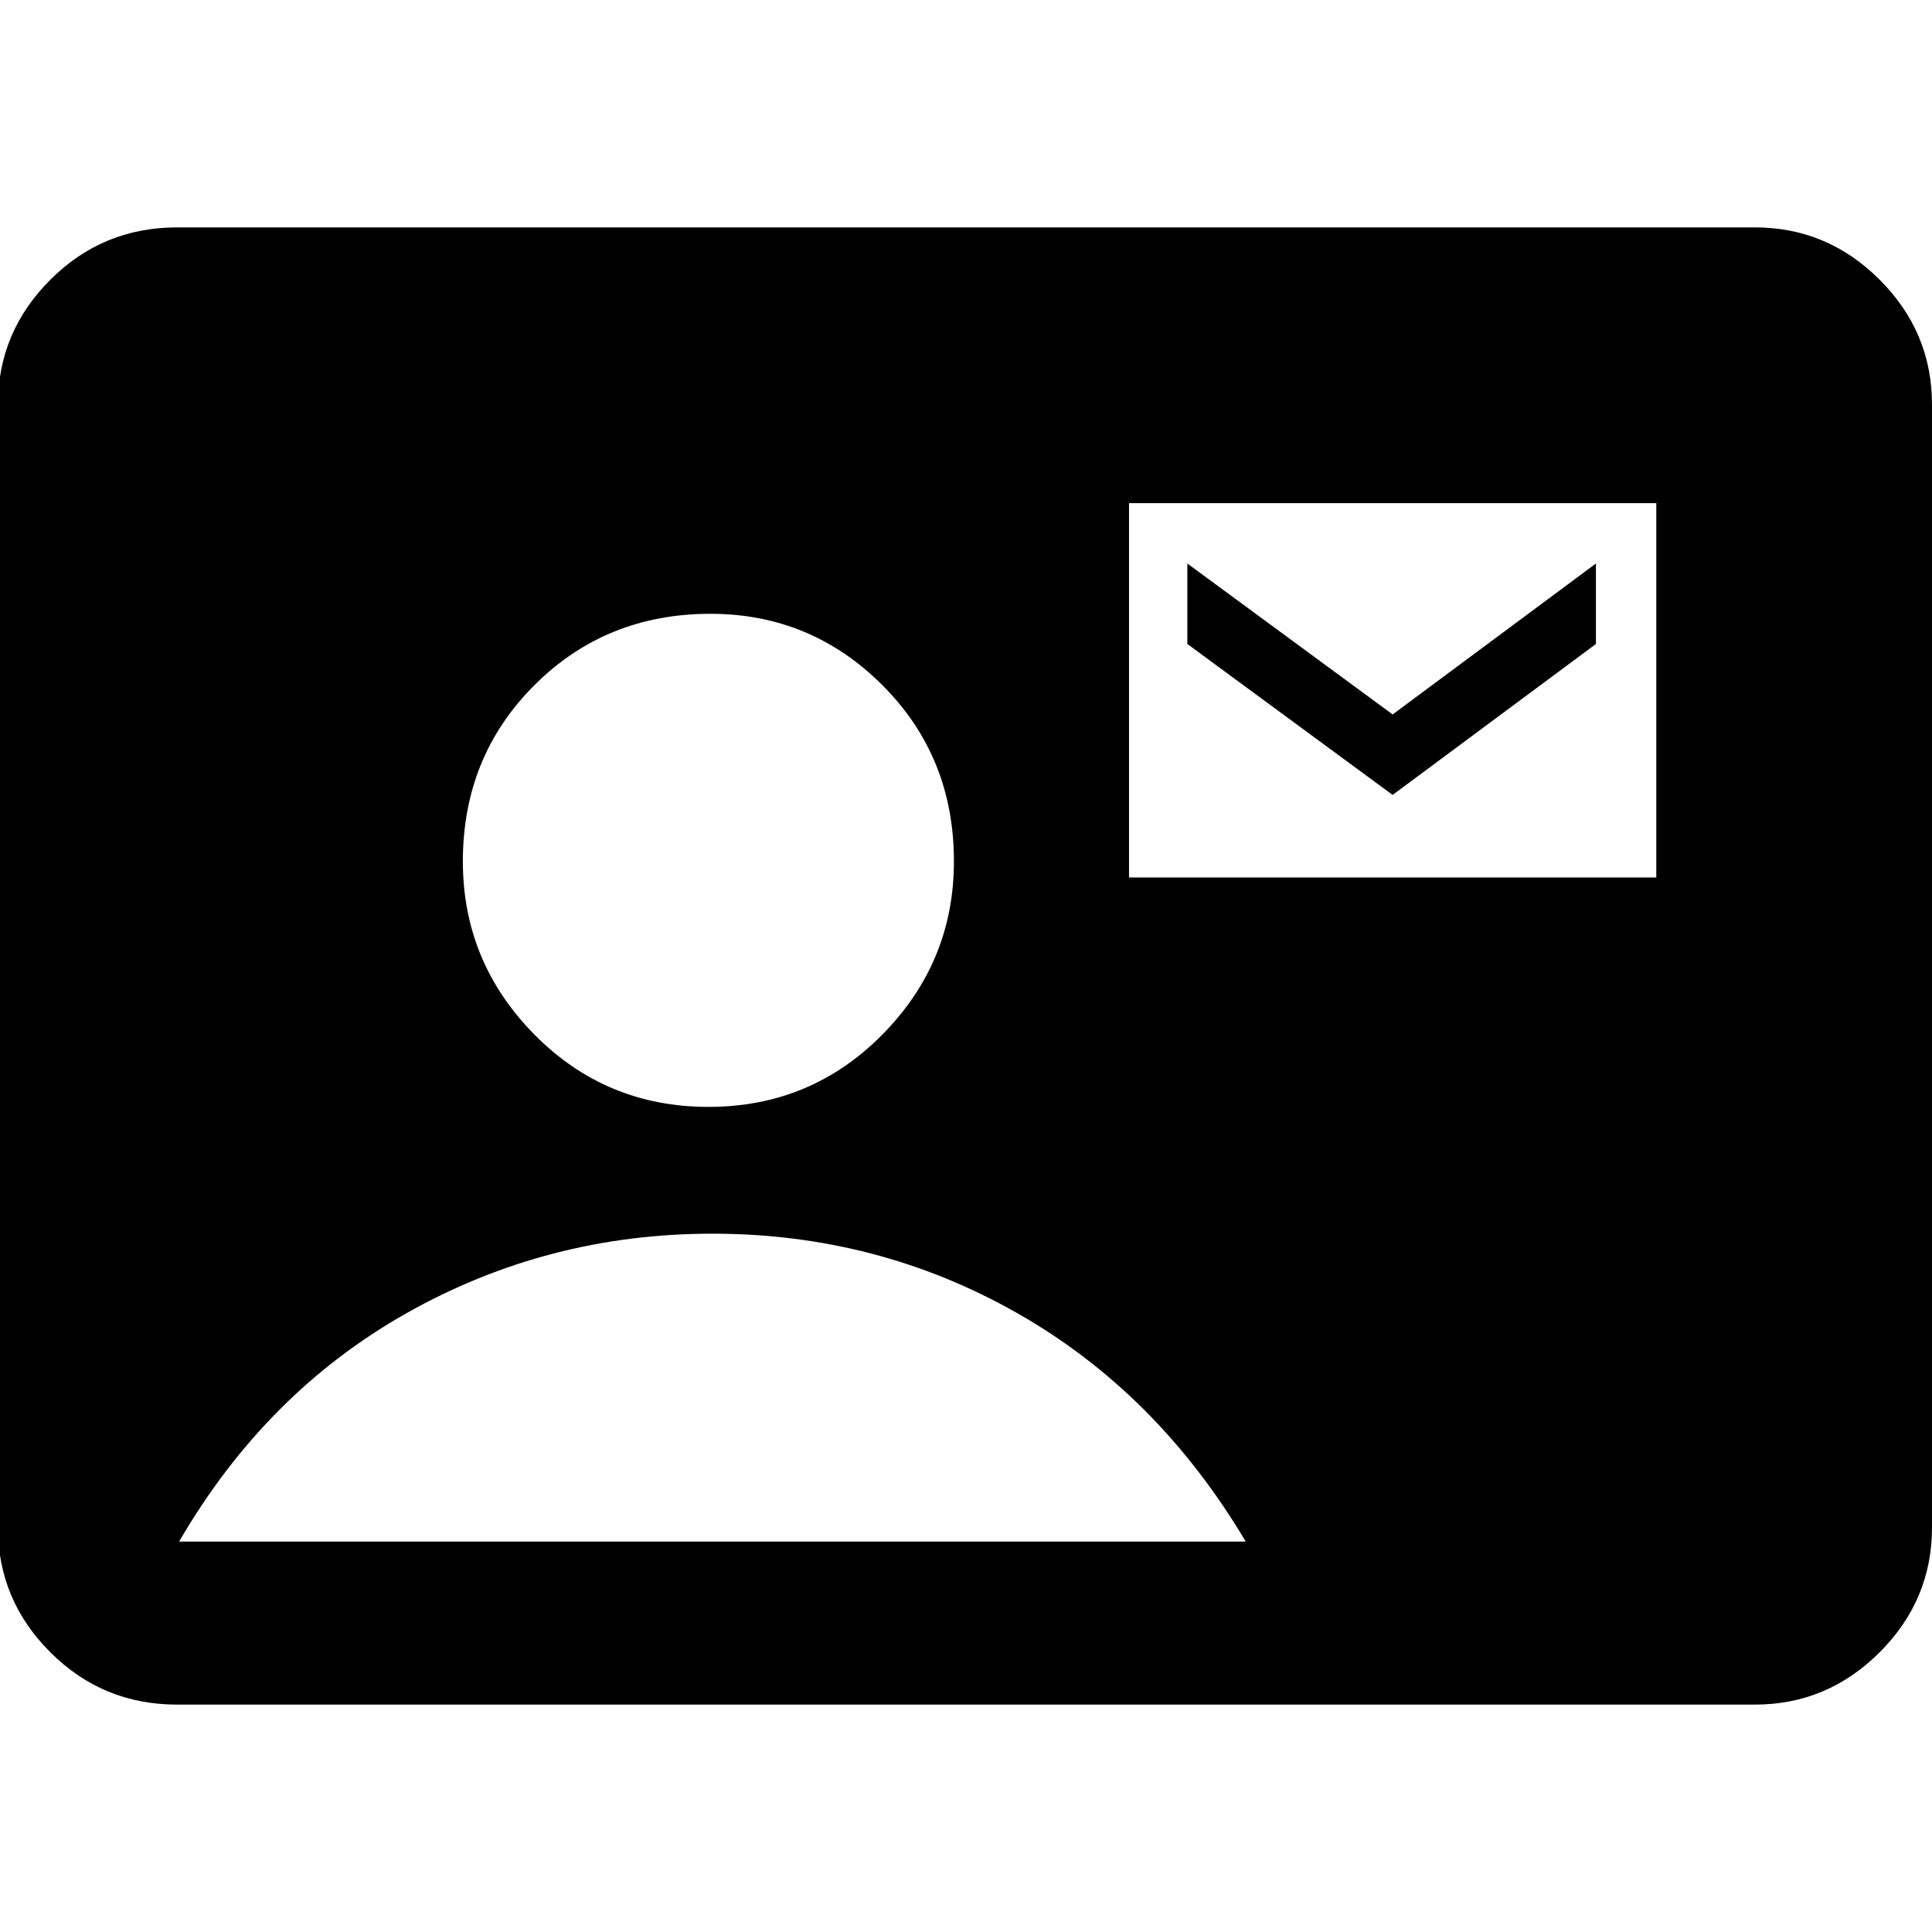 <svg xmlns="http://www.w3.org/2000/svg" height="40" width="40"><path d="M3.667 35.292q-1.542 0-2.625-1.084-1.084-1.083-1.084-2.583V8.375q0-1.5 1.084-2.583 1.083-1.084 2.625-1.084h32.666q1.5 0 2.584 1.084Q40 6.875 40 8.375v23.25q0 1.5-1.083 2.583-1.084 1.084-2.584 1.084Zm11-12.375q2.125 0 3.604-1.5t1.479-3.584q0-2.166-1.479-3.645-1.479-1.48-3.563-1.48-2.166 0-3.646 1.48-1.479 1.479-1.479 3.645 0 2.084 1.479 3.584 1.48 1.5 3.605 1.5Zm8.708-4.75h10.917v-7.75H23.375ZM3.708 31.917h22.084q-1.834-3.084-4.73-4.729-2.895-1.646-6.312-1.646-3.417 0-6.333 1.646-2.917 1.645-4.709 4.729Zm25.125-15.459-4.25-3.125v-1.666l4.25 3.125 4.209-3.125v1.666Z"/></svg>